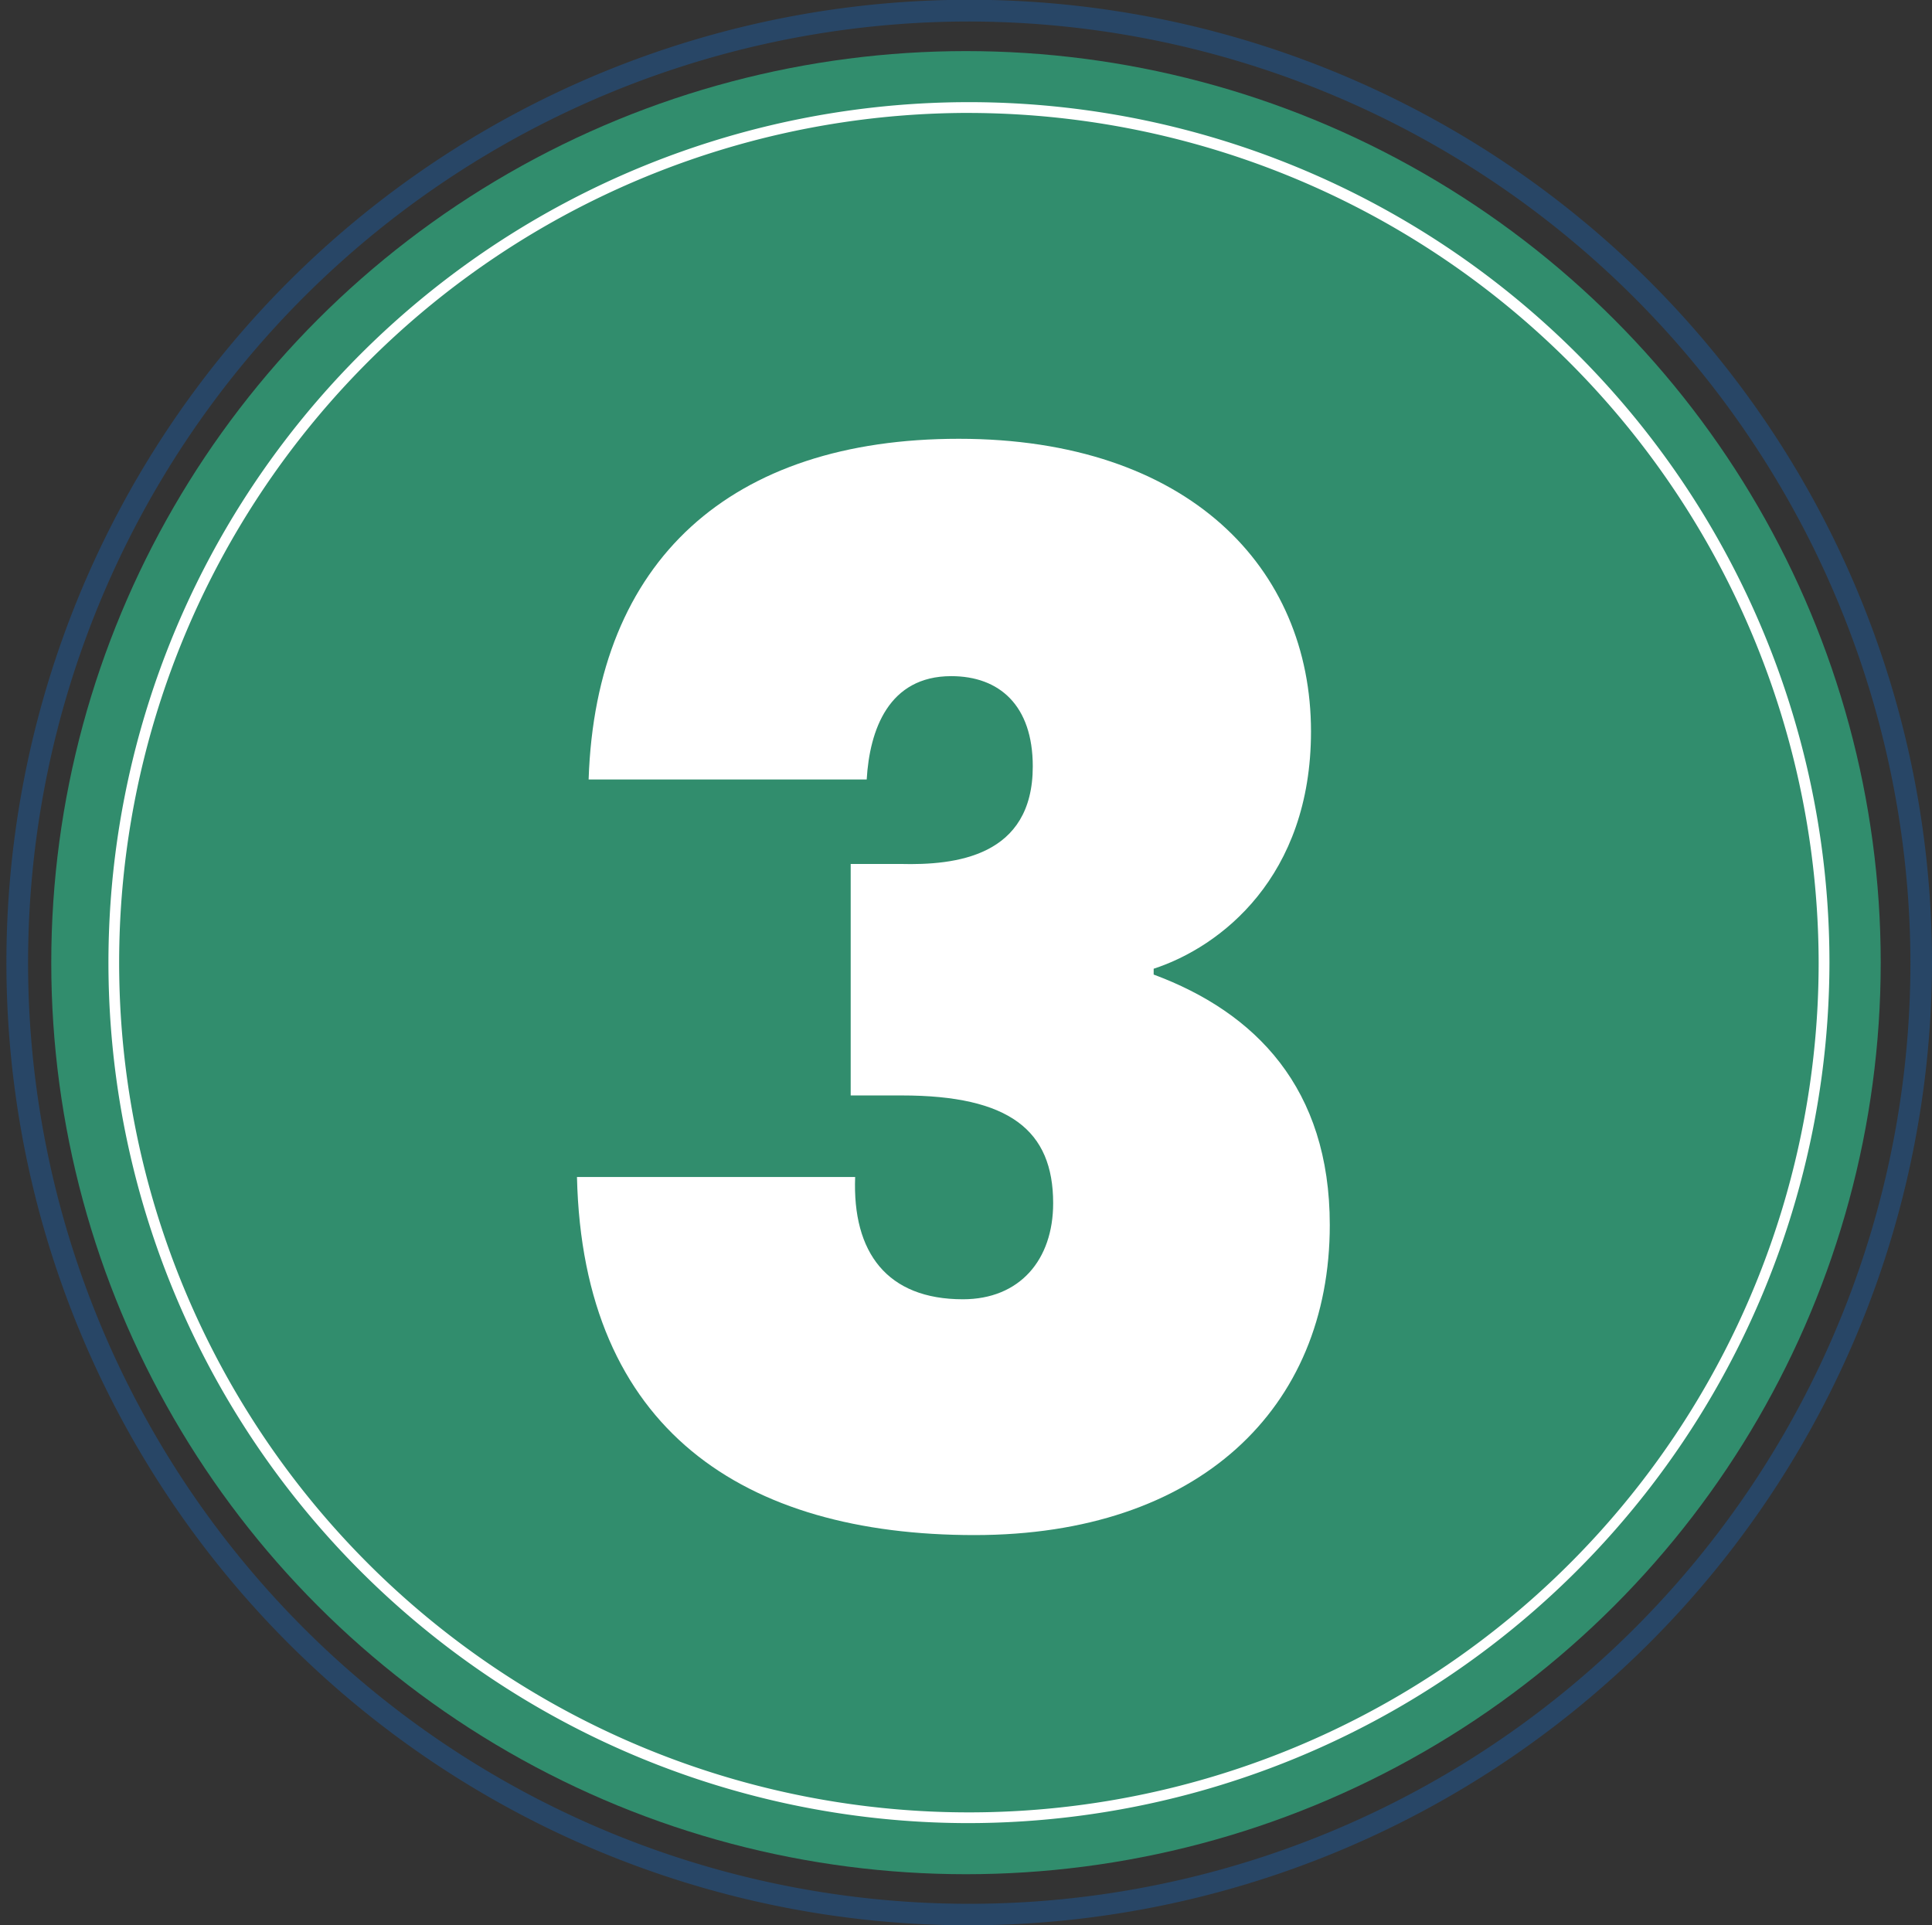 <svg id="_1" data-name="1" xmlns="http://www.w3.org/2000/svg" width="82.273" height="81.99" viewBox="0 0 82.273 81.99">
  <rect x="0" y="0" width="82.273" height="81.99" fill="#333333" stroke="none"/>
  <ellipse id="Elipse_79" data-name="Elipse 79" cx="38.953" cy="38.819" rx="38.953" ry="38.819" transform="translate(2.183 2.176)" fill="#318d6d"/>
  <path id="Caminho_7692" data-name="Caminho 7692" d="M41.137,81.99A41,41,0,1,1,82.273,40.995,41.066,41.066,0,0,1,41.137,81.99Zm0-81.074A40.079,40.079,0,1,0,81.354,40.995,40.148,40.148,0,0,0,41.137.916Z" fill="#284666"/>
  <path id="Caminho_7693" data-name="Caminho 7693" d="M44.374,80.891a36.644,36.644,0,1,1,36.77-36.644,36.707,36.707,0,0,1-36.77,36.644Zm0-72.829a36.186,36.186,0,1,0,36.31,36.185A36.248,36.248,0,0,0,44.374,8.063Z" transform="translate(-3.238 -3.253)" fill="#fff"/>
  <path id="Caminho_31927" data-name="Caminho 31927" d="M-15.934-31.806H-4.092c.124-2.108.93-4.4,3.6-4.4,2.046,0,3.472,1.24,3.472,3.844,0,3.844-3.286,4.216-5.642,4.154H-4.774v9.858H-2.6c4.588,0,6.448,1.488,6.448,4.588,0,2.418-1.426,4.092-3.844,4.092-3.224,0-4.712-1.984-4.588-5.208H-16.43C-16.182-4.092-9.3.372.5.372c9.548,0,15.128-5.394,15.128-13.206,0-5.828-3.162-9.052-7.5-10.664v-.248c2.852-.93,6.7-3.906,6.7-10.106,0-6.944-5.208-12.462-15-12.462C-9.858-46.314-15.624-41.168-15.934-31.806Z" transform="translate(41 65)" fill="#fff"/>
</svg>
